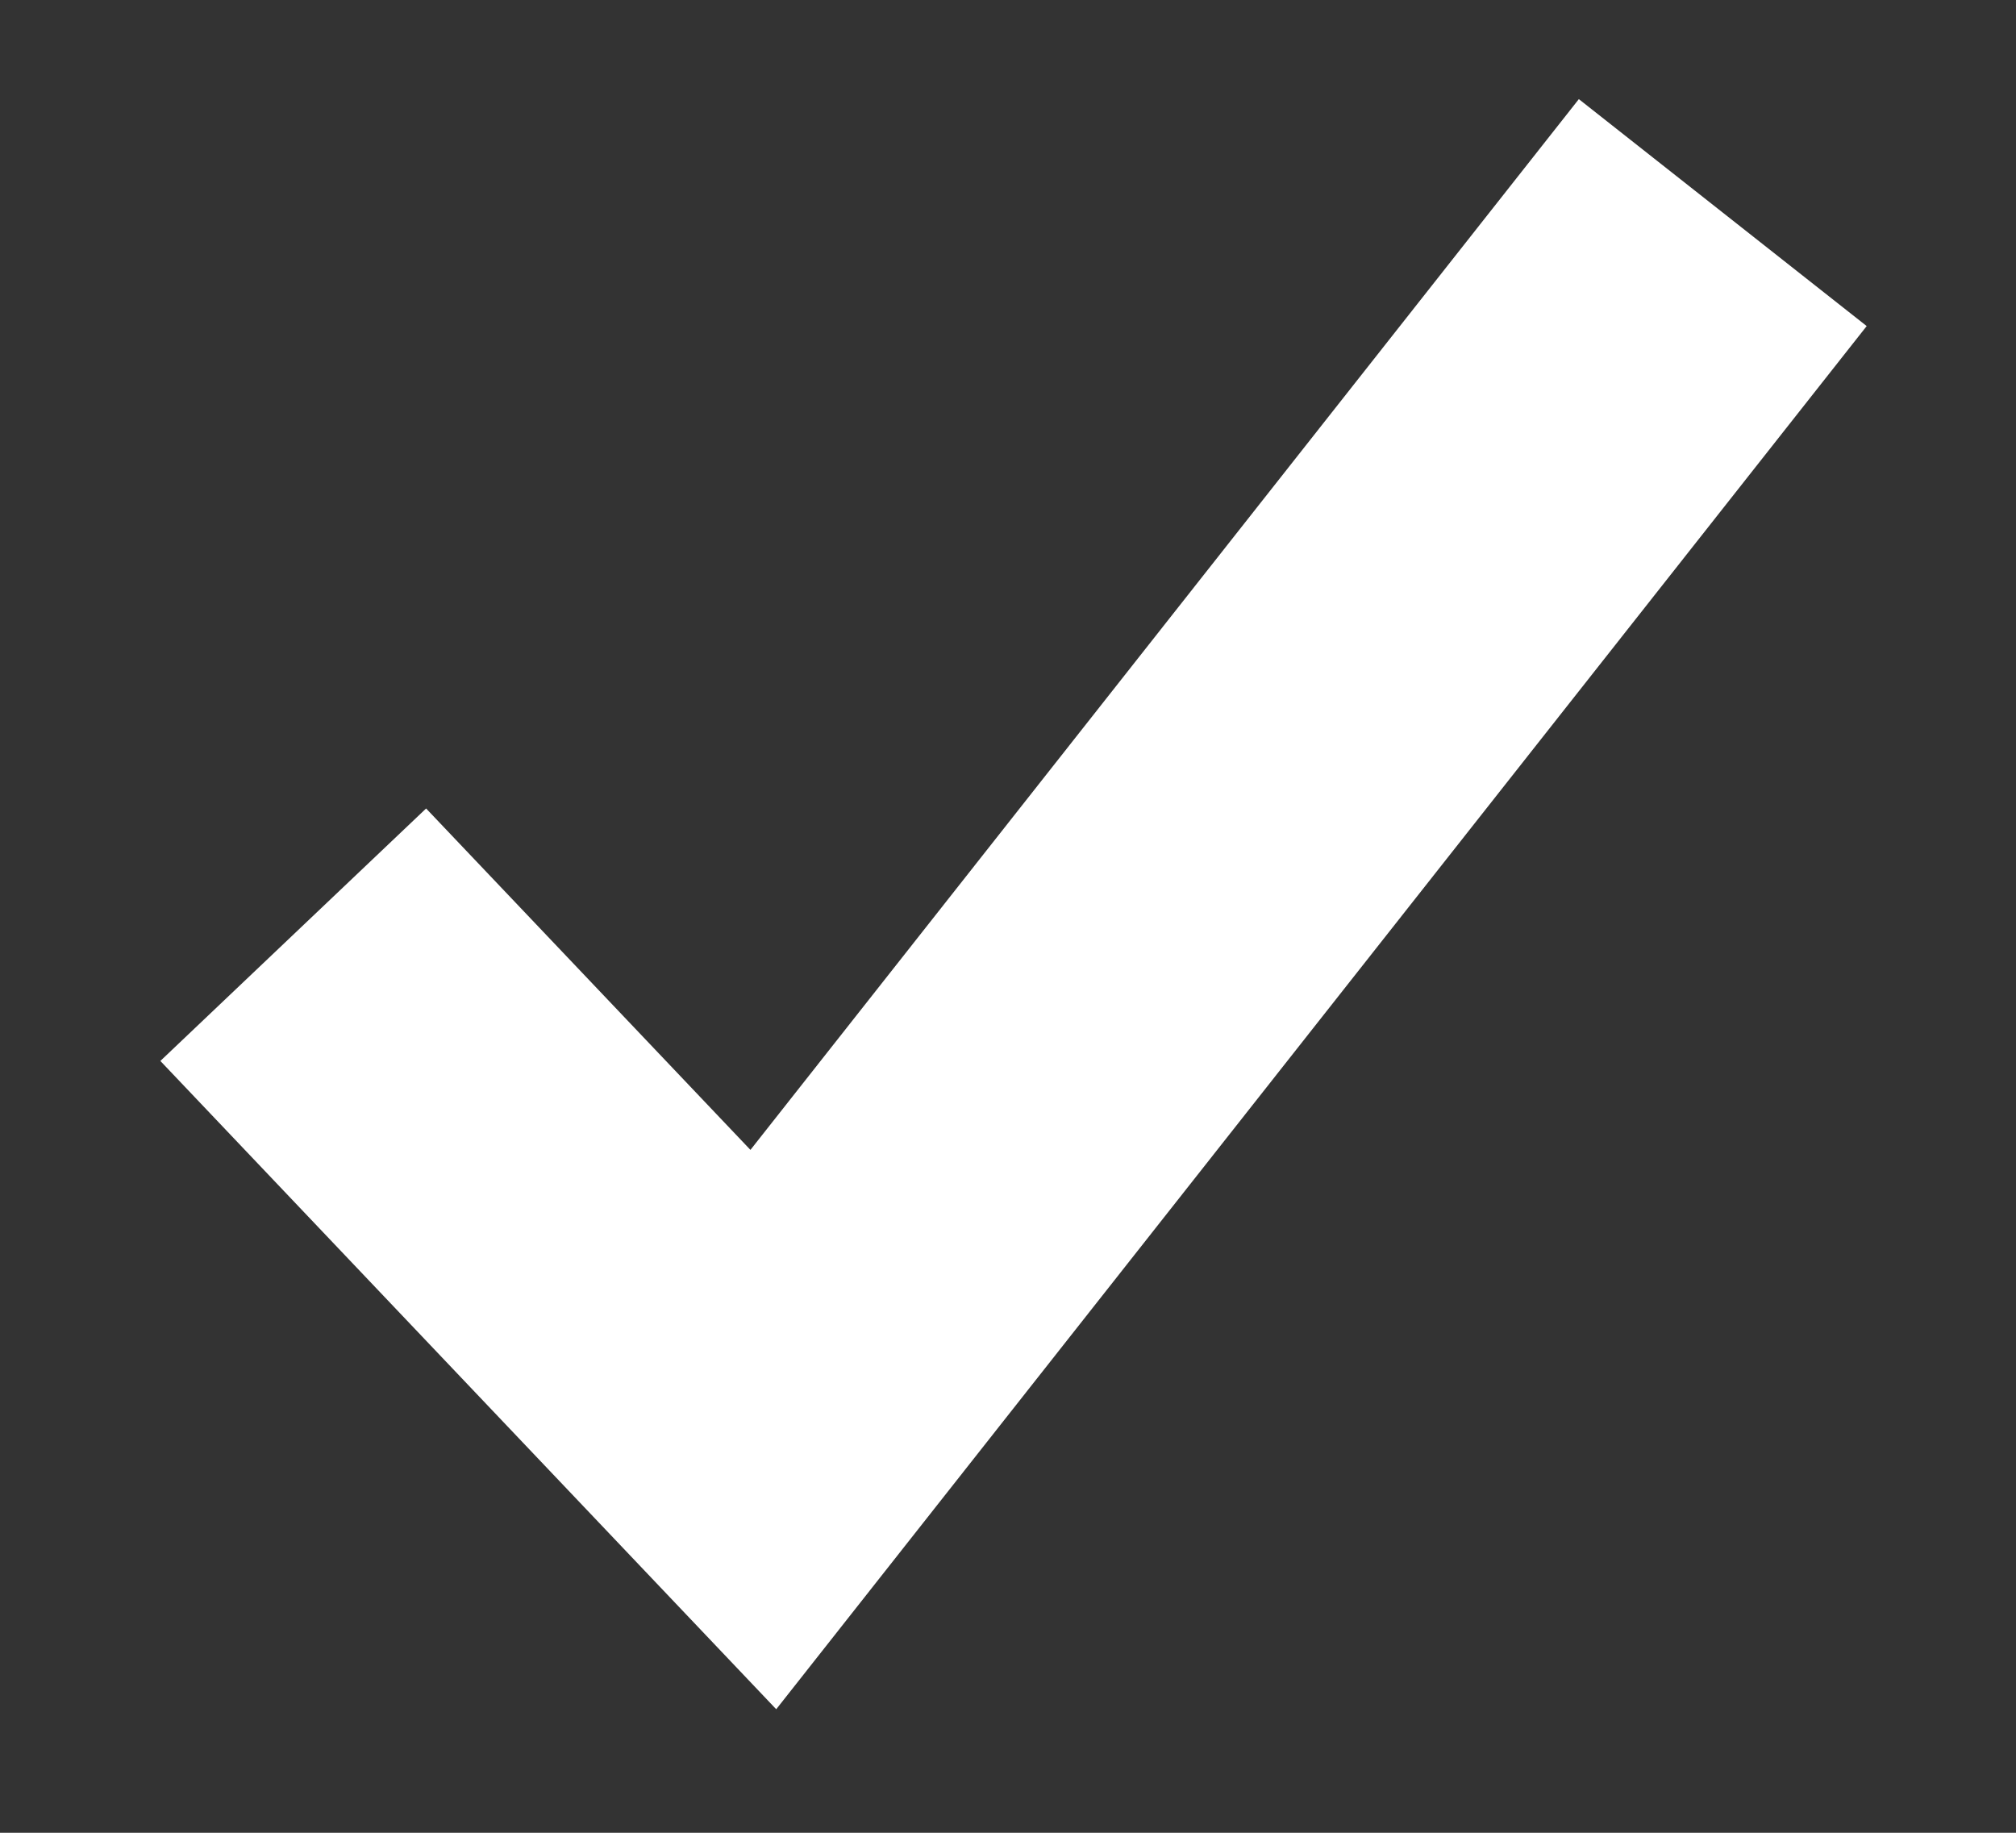 <svg width="11" height="10" viewBox="0 0 11 10" fill="none" xmlns="http://www.w3.org/2000/svg">
<rect x="0" y="0" width="11" height="10" fill="#333333" stroke="none"/>
<path d="M9.4 1.16L4.165 7.8L1.6 5.1" stroke="white" stroke-width="2"/>
</svg>
